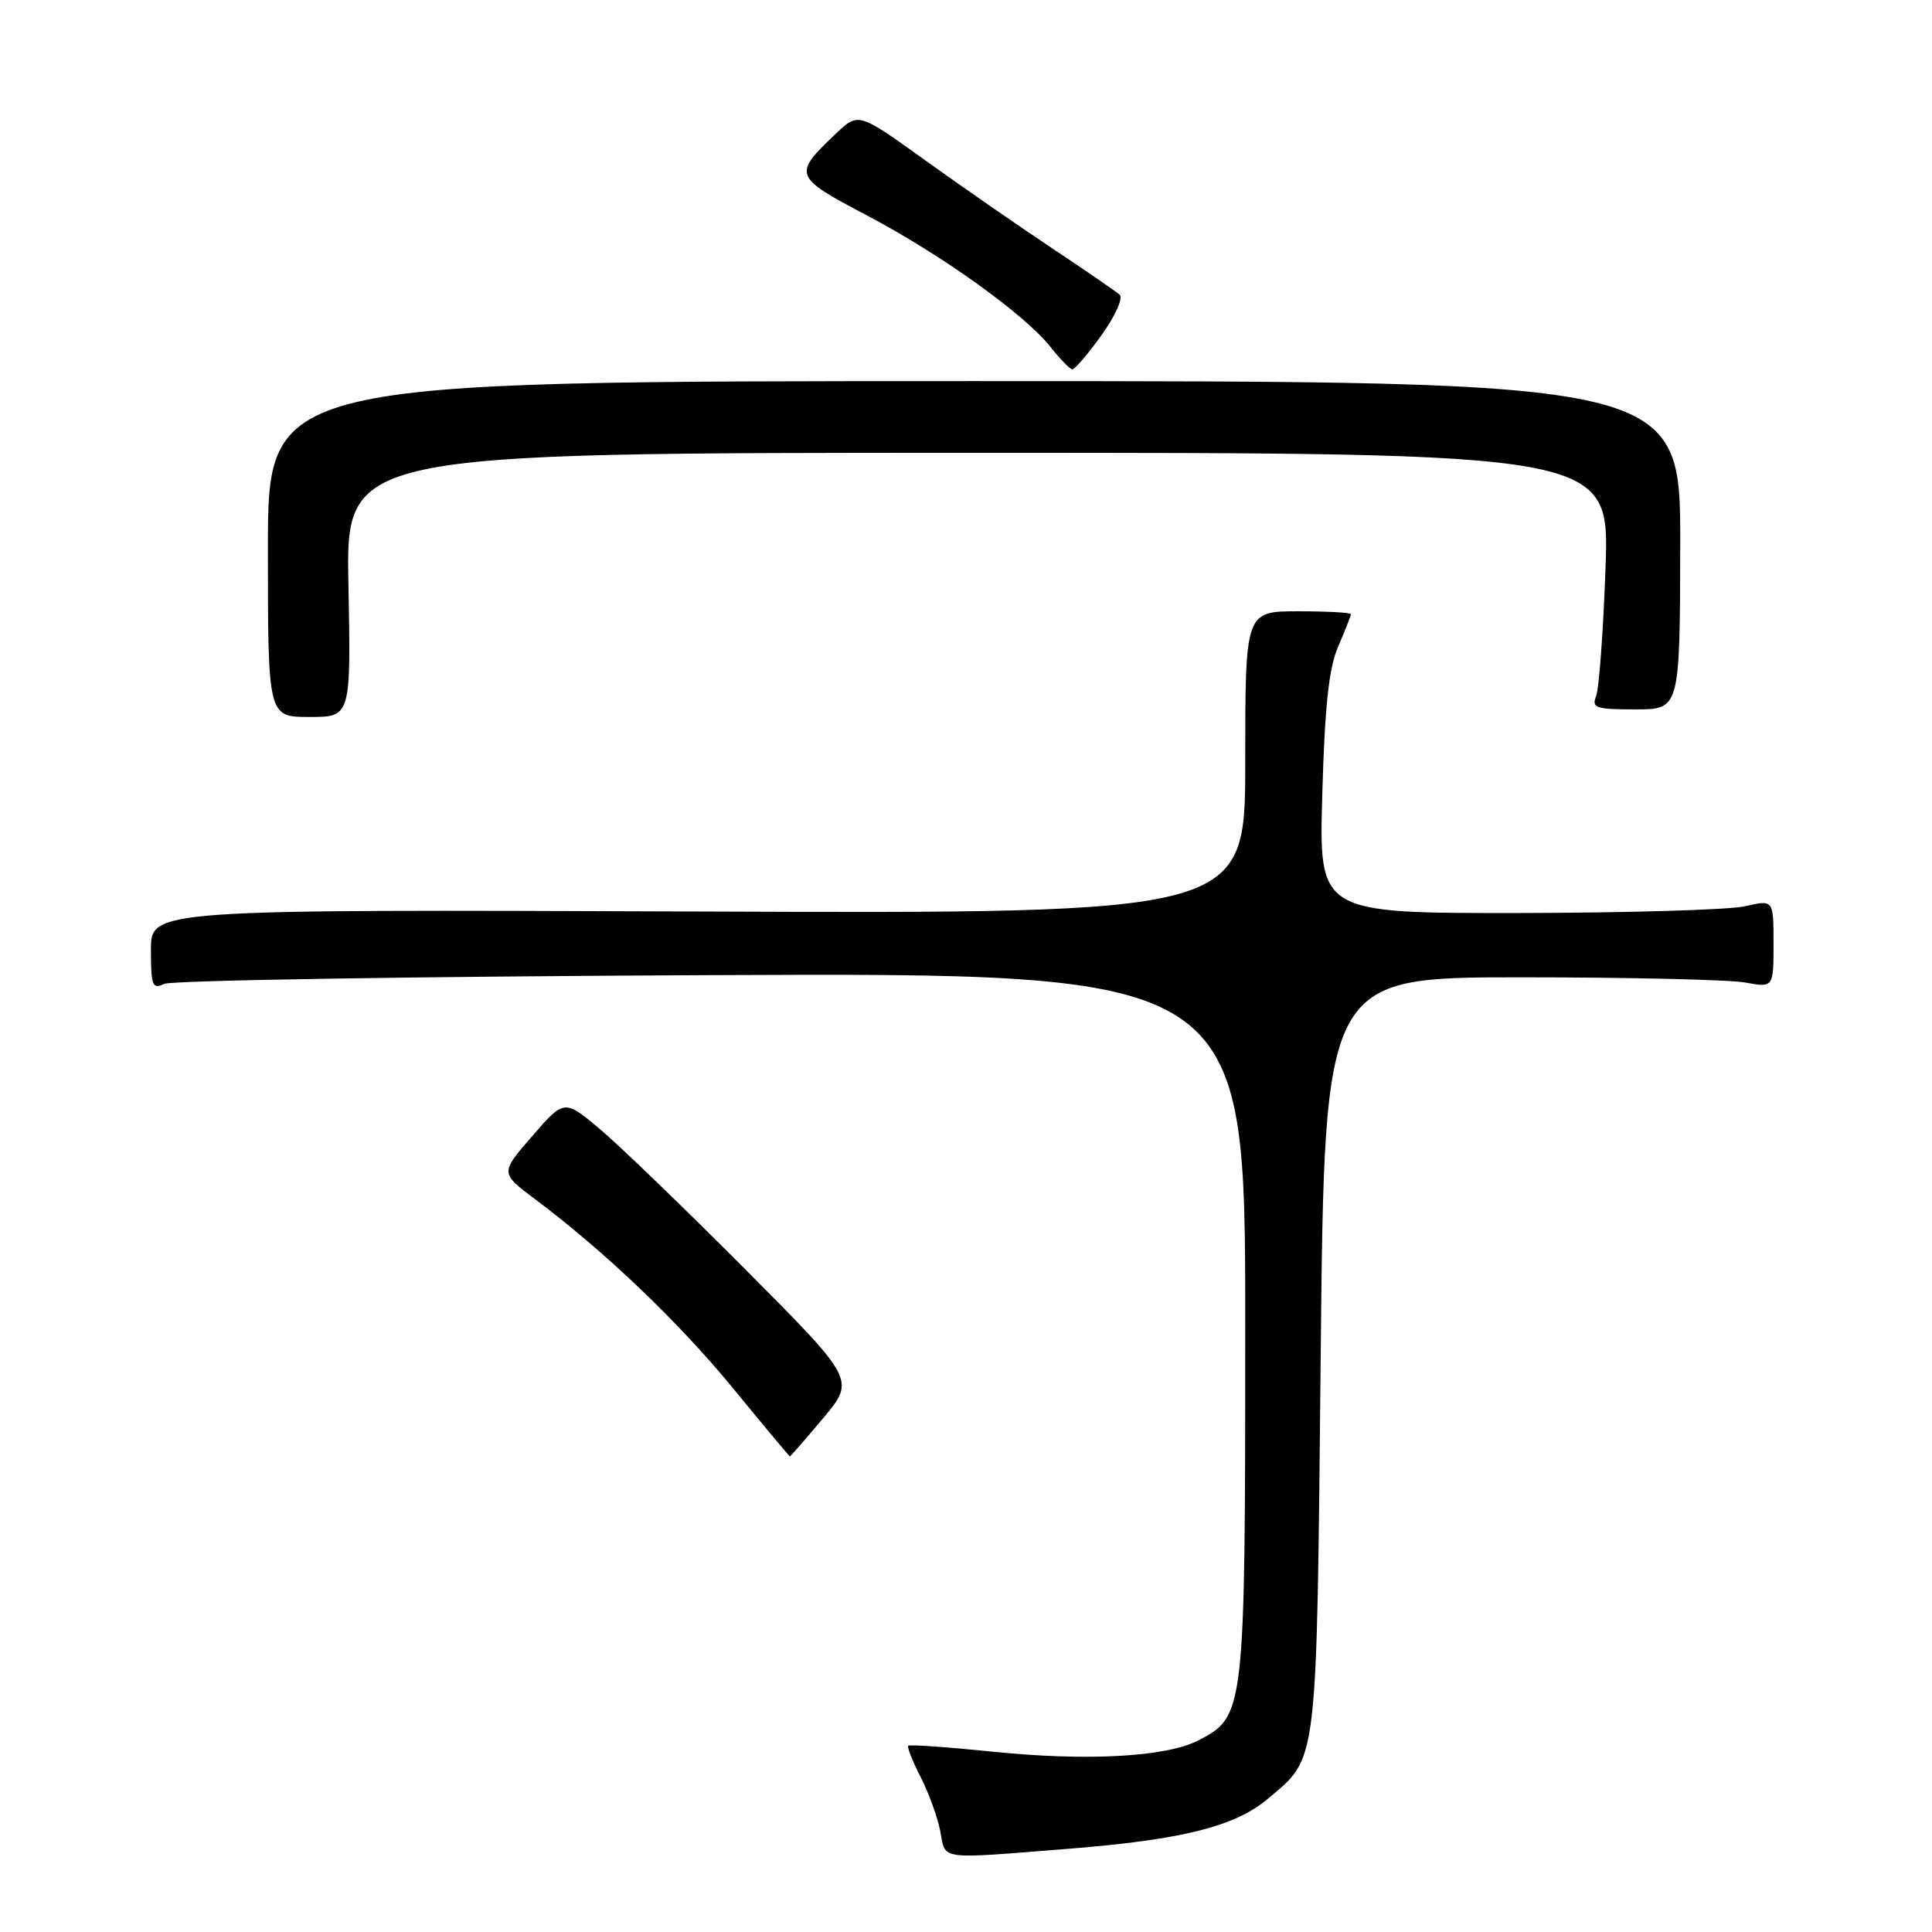 <?xml version="1.0" encoding="UTF-8" standalone="no"?>
<!DOCTYPE svg PUBLIC "-//W3C//DTD SVG 1.1//EN" "http://www.w3.org/Graphics/SVG/1.1/DTD/svg11.dtd" >
<svg xmlns="http://www.w3.org/2000/svg" xmlns:xlink="http://www.w3.org/1999/xlink" version="1.1" viewBox="0 0 256 256">
 <g >
 <path fill="currentColor"
d=" M 141.60 244.97 C 156.59 243.78 163.64 242.02 167.97 238.37 C 174.68 232.73 174.45 234.66 175.00 179.50 C 175.50 129.50 175.50 129.50 201.50 129.50 C 215.80 129.50 229.19 129.81 231.25 130.19 C 235.00 130.87 235.00 130.87 235.00 125.04 C 235.00 119.21 235.00 119.21 231.25 120.08 C 229.19 120.56 215.63 120.96 201.13 120.98 C 174.76 121.00 174.76 121.00 175.21 105.25 C 175.54 93.53 176.08 88.51 177.33 85.63 C 178.25 83.50 179.00 81.59 179.00 81.38 C 179.00 81.17 175.85 81.00 172.00 81.00 C 165.00 81.00 165.00 81.00 165.00 101.03 C 165.00 121.06 165.00 121.06 92.50 120.78 C 20.00 120.50 20.00 120.50 20.00 125.86 C 20.00 130.62 20.20 131.12 21.75 130.37 C 22.71 129.90 55.34 129.38 94.25 129.21 C 165.00 128.90 165.00 128.90 165.00 175.55 C 165.00 227.00 164.95 227.42 158.79 230.61 C 154.53 232.81 144.10 233.39 131.58 232.11 C 125.58 231.50 120.52 231.14 120.35 231.32 C 120.17 231.49 120.92 233.38 122.01 235.51 C 123.09 237.64 124.26 240.88 124.60 242.69 C 125.32 246.52 124.16 246.36 141.60 244.97 Z  M 109.07 187.92 C 113.32 182.84 113.32 182.84 98.91 168.35 C 90.98 160.38 82.31 152.01 79.64 149.74 C 74.78 145.63 74.78 145.63 70.53 150.53 C 66.27 155.43 66.27 155.43 70.89 158.89 C 80.16 165.84 89.92 175.17 97.13 183.95 C 101.18 188.90 104.57 192.96 104.66 192.97 C 104.74 192.99 106.73 190.71 109.07 187.92 Z  M 46.17 77.50 C 45.83 60.00 45.83 60.00 129.56 60.00 C 213.29 60.00 213.29 60.00 212.74 75.25 C 212.44 83.64 211.88 91.29 211.49 92.25 C 210.87 93.80 211.46 94.00 216.69 94.00 C 222.59 94.00 222.59 94.00 222.64 72.25 C 222.68 50.50 222.68 50.50 129.09 50.50 C 35.50 50.50 35.50 50.50 35.50 72.75 C 35.50 95.00 35.50 95.00 41.00 95.00 C 46.50 95.00 46.50 95.00 46.17 77.50 Z  M 145.95 44.42 C 147.76 41.90 148.85 39.49 148.37 39.06 C 147.89 38.63 143.90 35.88 139.50 32.96 C 135.10 30.03 127.50 24.77 122.62 21.26 C 113.74 14.88 113.74 14.88 110.78 17.69 C 105.02 23.17 105.11 23.39 114.84 28.53 C 124.78 33.76 135.80 41.67 139.22 46.00 C 140.48 47.59 141.76 48.91 142.08 48.94 C 142.40 48.98 144.14 46.94 145.95 44.42 Z "/>
</g>
</svg>